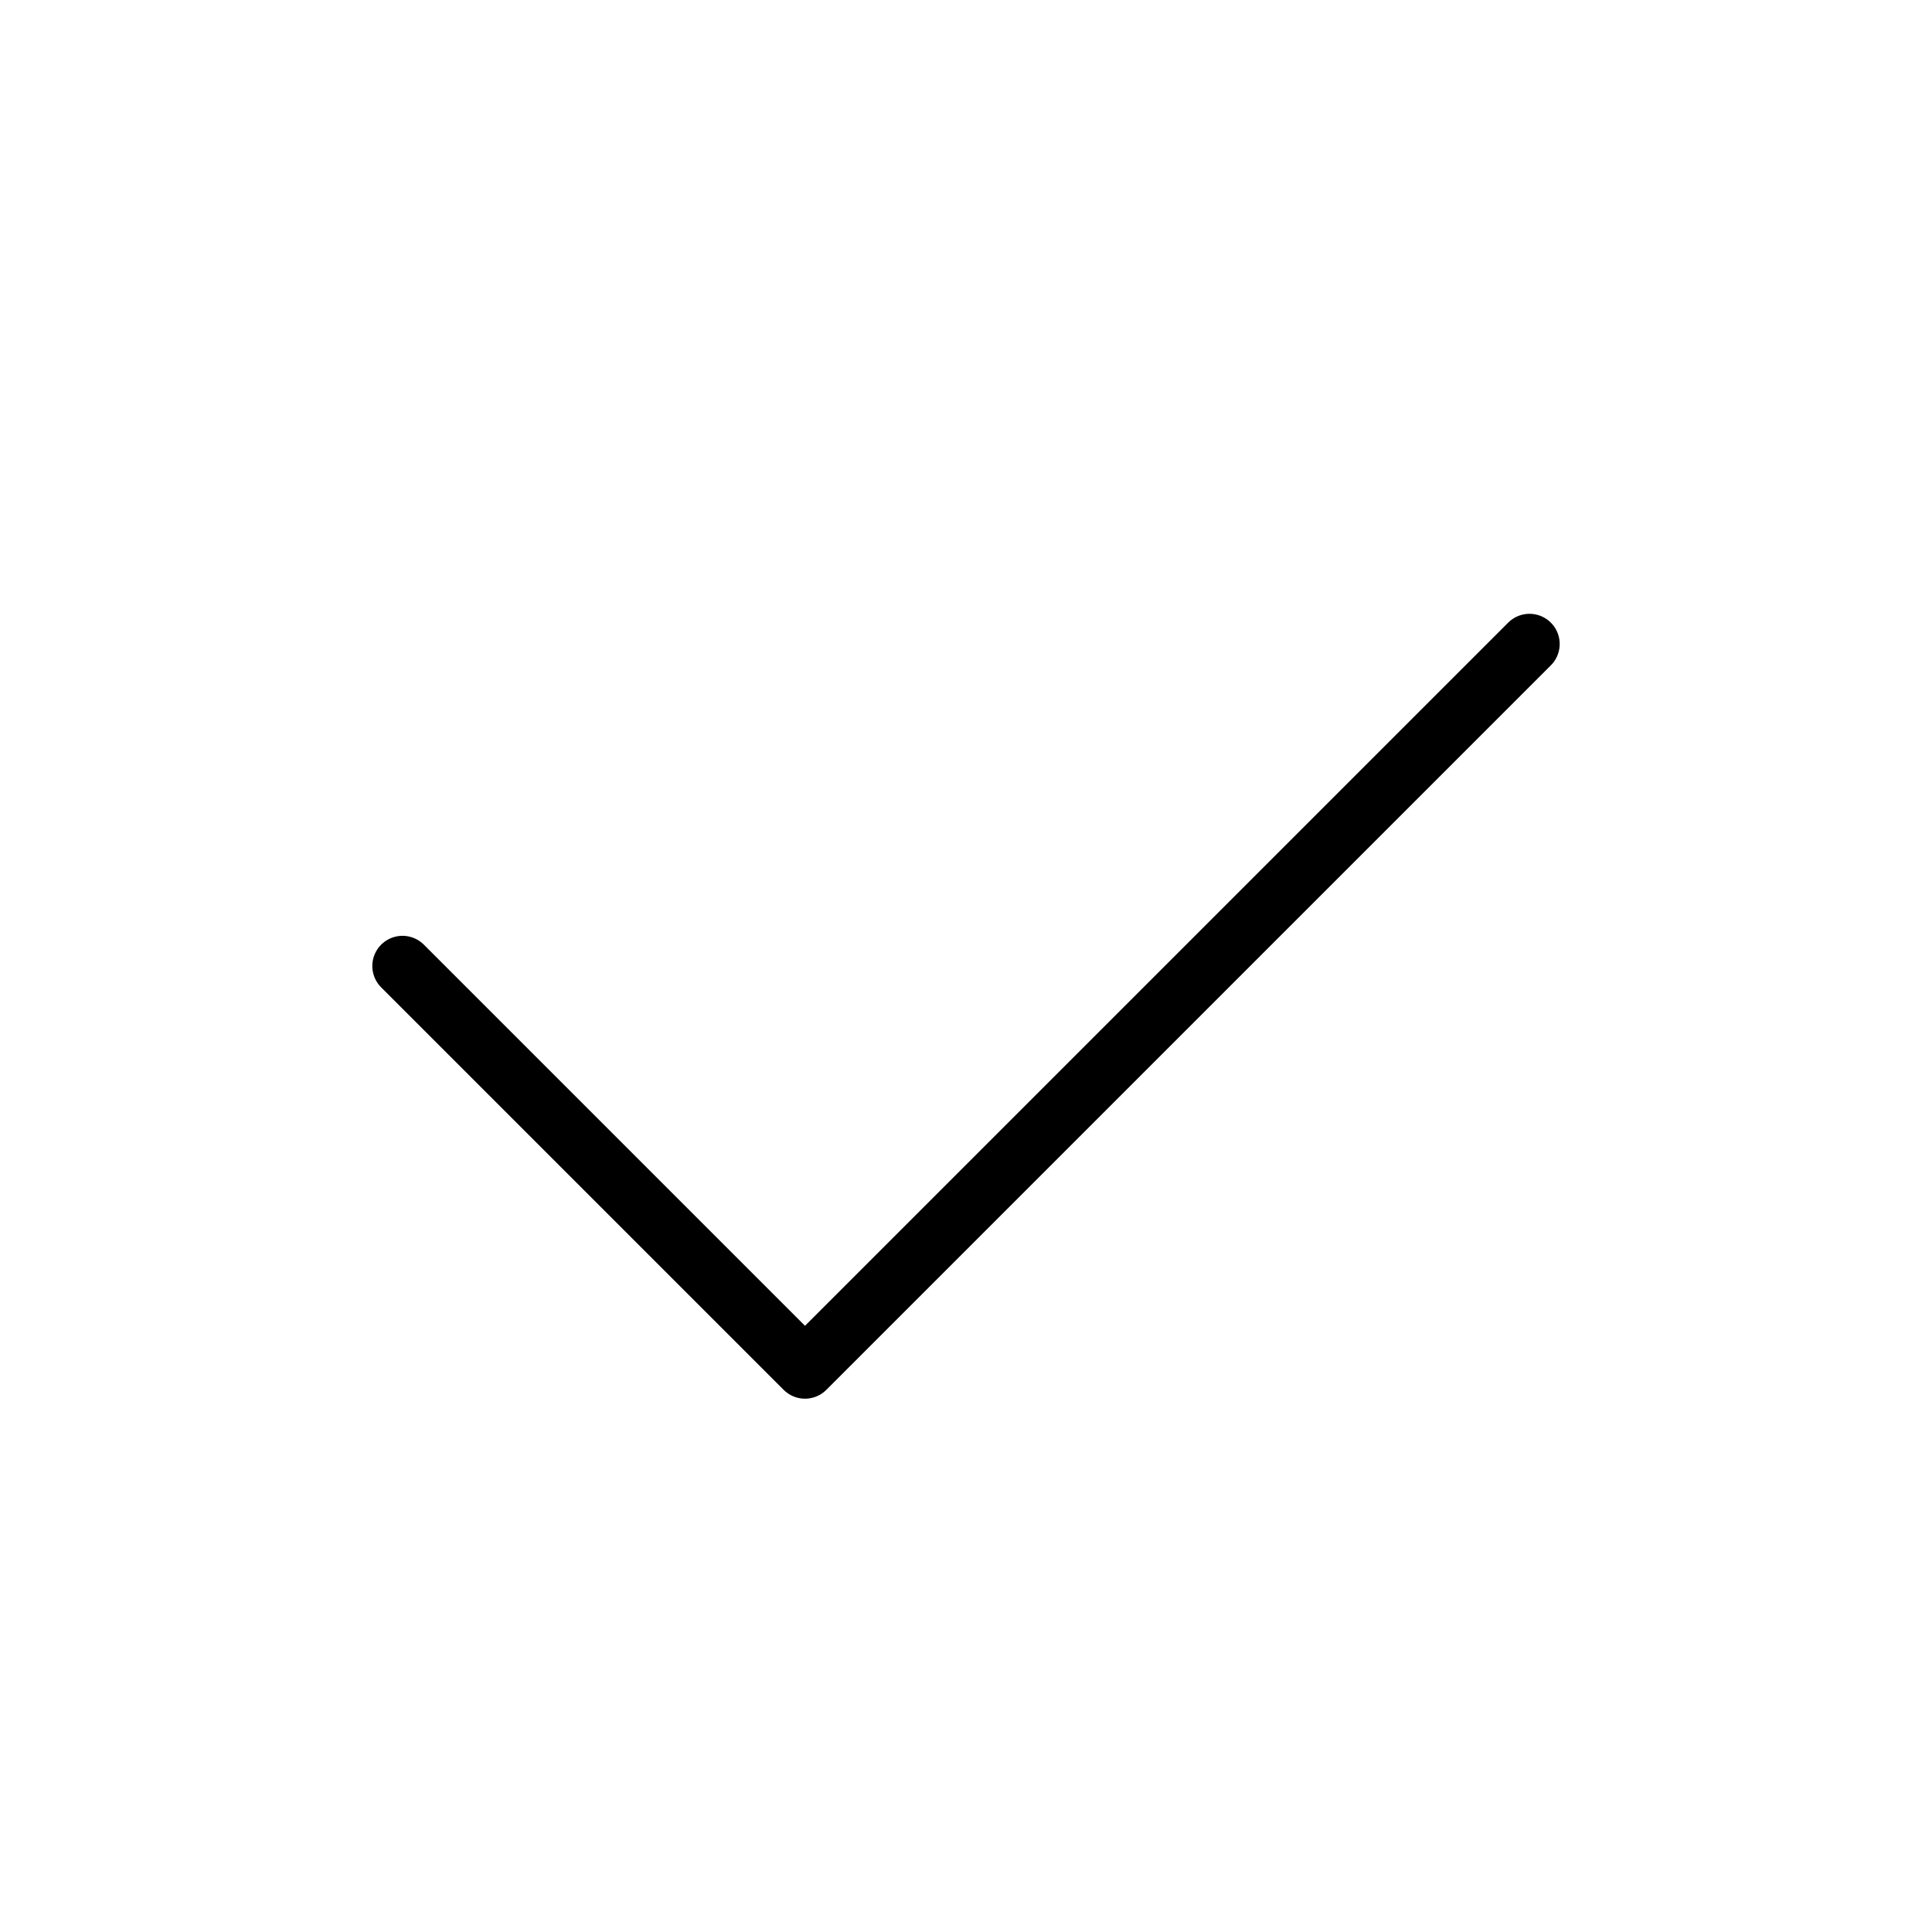 <svg id="Line" xmlns="http://www.w3.org/2000/svg" viewBox="0 0 24 24" width="96" height="96"><polyline id="primary" points="5 12 10 17 19 8" style="fill: none; stroke: currentColor;color:currentColor; stroke-linecap: round; stroke-linejoin: round; stroke-width: 0.75;"></polyline></svg>